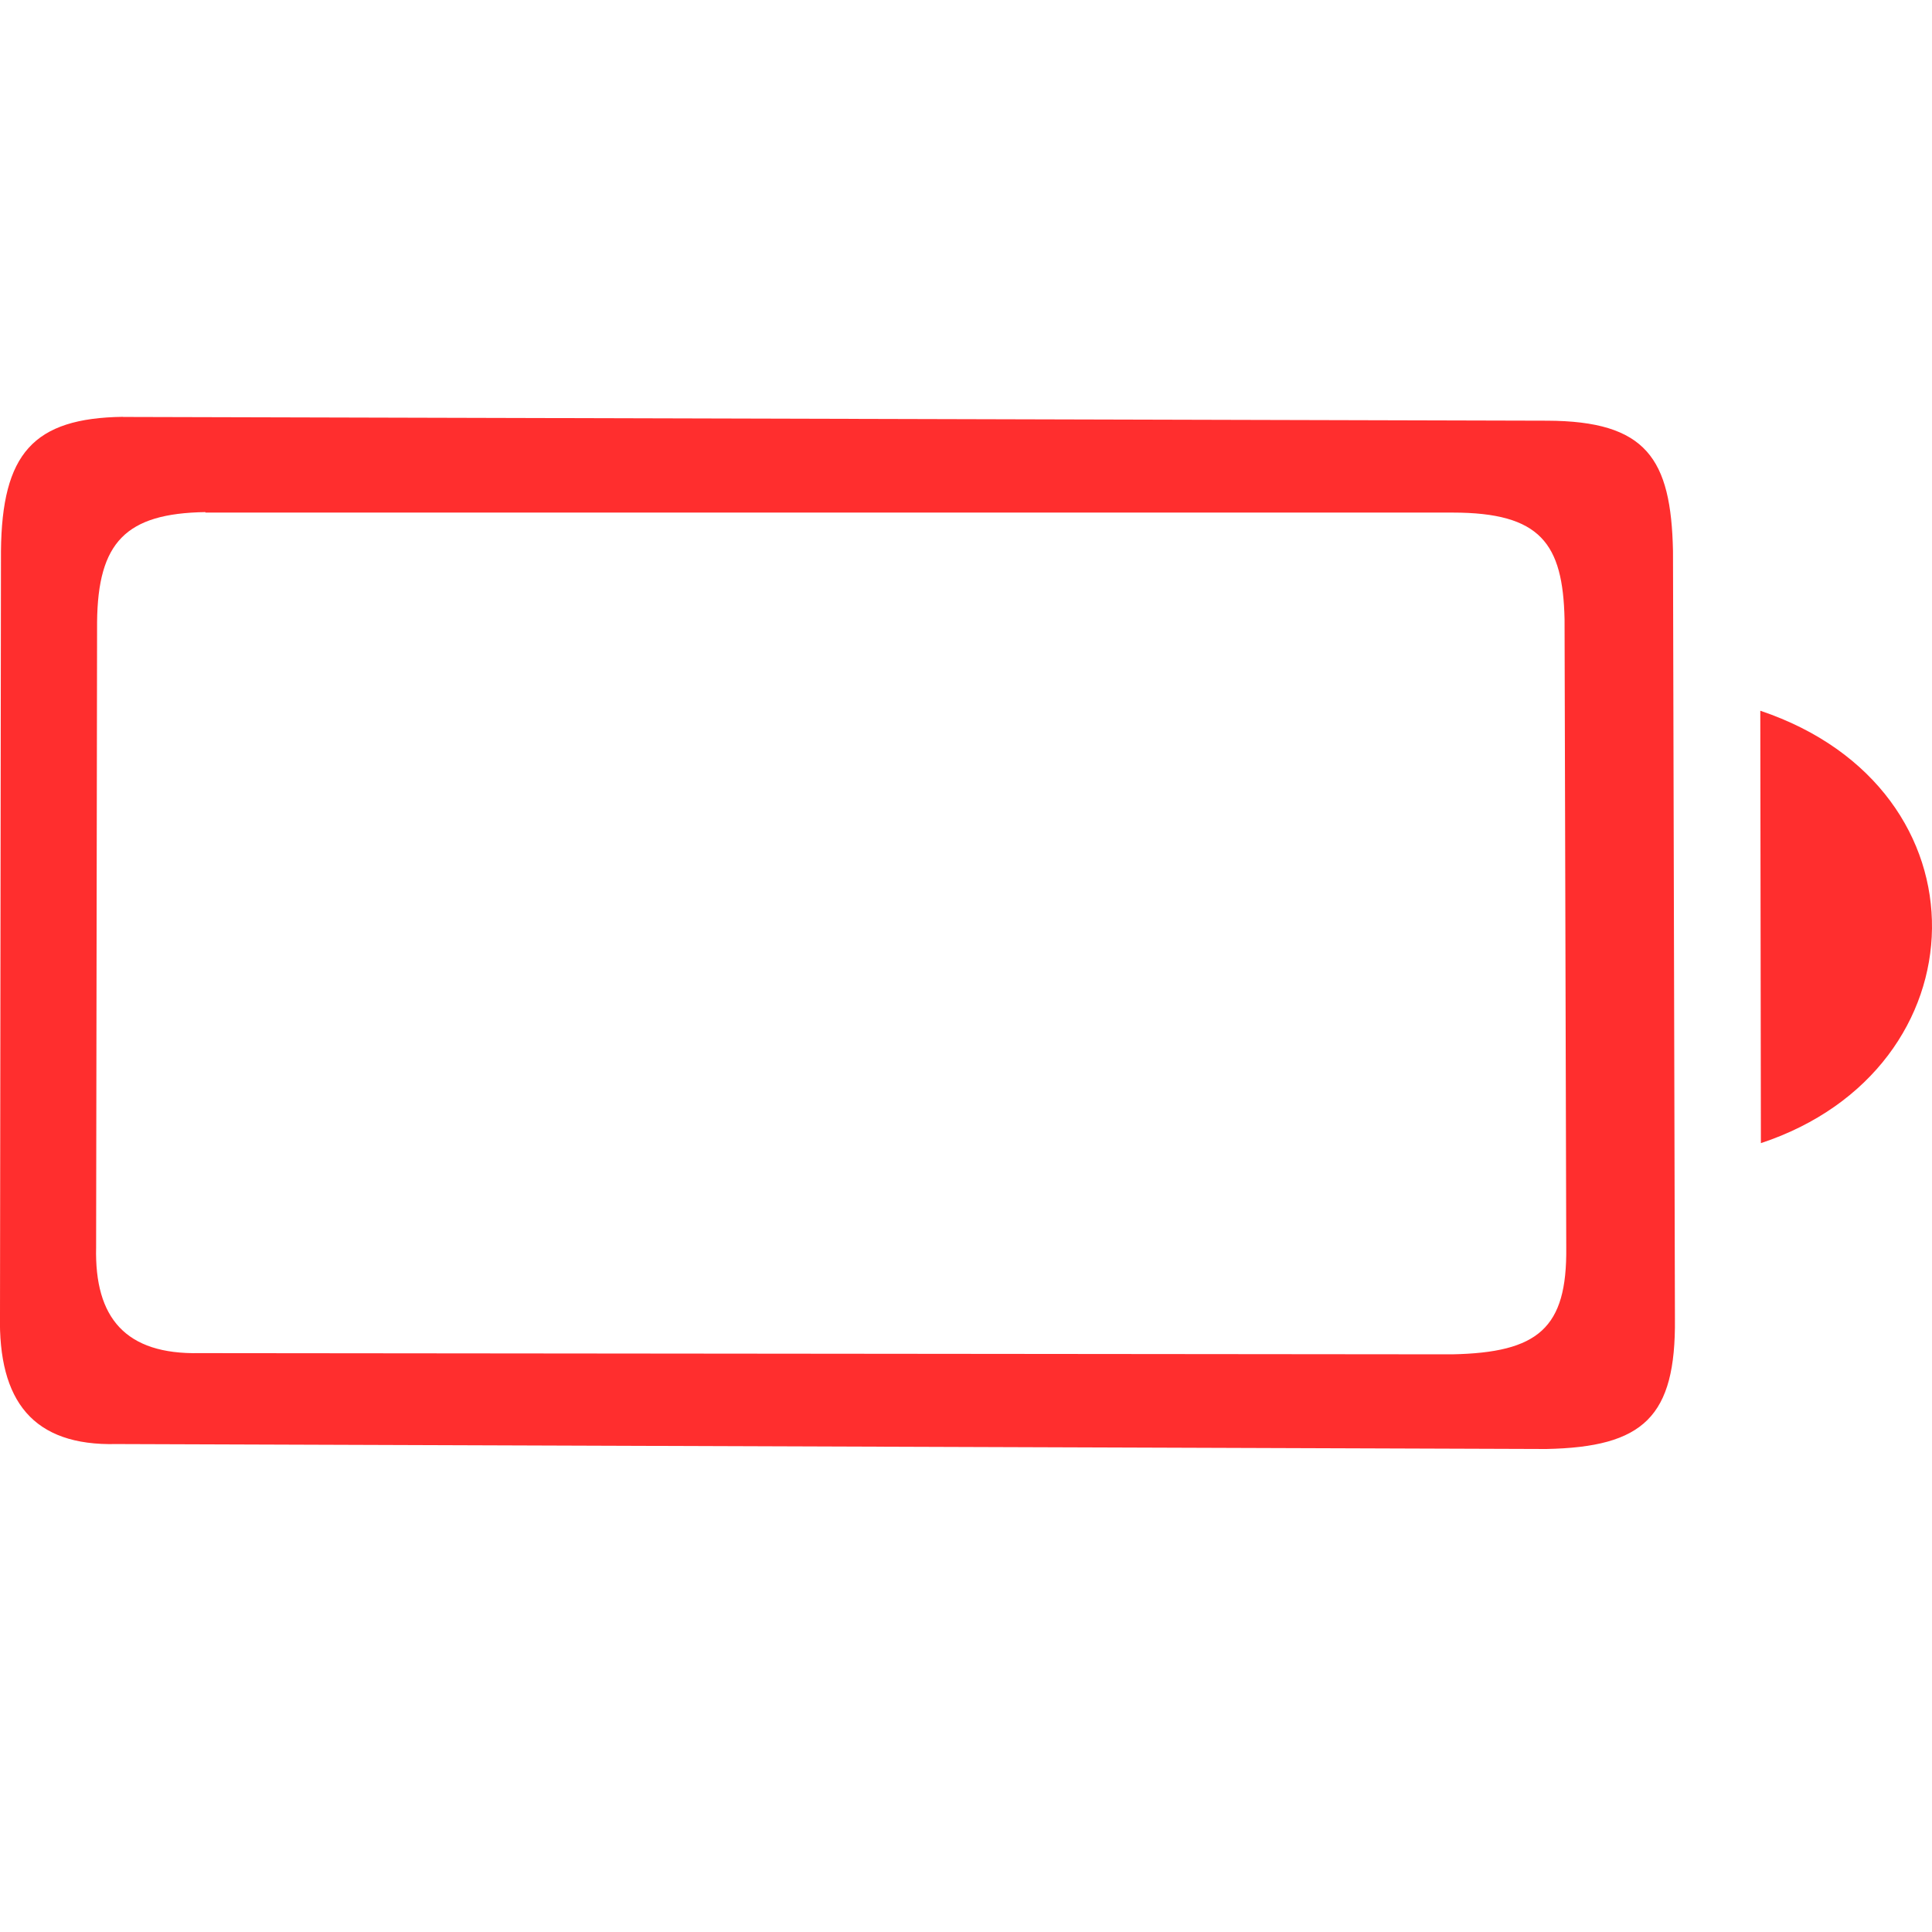 <?xml version="1.0" encoding="UTF-8" standalone="no"?>
<svg
   xmlns:dc="http://purl.org/dc/elements/1.1/"
   xmlns:cc="http://creativecommons.org/ns#"
   xmlns:rdf="http://www.w3.org/1999/02/22-rdf-syntax-ns#"
   xmlns:svg="http://www.w3.org/2000/svg"
   xmlns="http://www.w3.org/2000/svg"
   version="1.1"
   id="svg4189"
   viewBox="0 0 16 16"
   height="16"
   width="16">
  <defs
     id="defs4191" />
  <g
     transform="translate(0,-1036.218)"
     id="layer1"
     style="fill:#ff2e2e;fill-opacity:1">
    <path
       id="path4165"
       d="m 14.578,1042.104 0.005,3.581 c 1.854,-0.614 1.926,-2.932 -0.005,-3.581 z"
       style="fill:#ff2e2e;fill-opacity:1;fill-rule:evenodd;stroke:none;stroke-width:1px;stroke-linecap:butt;stroke-linejoin:miter;stroke-opacity:1" />
    <path
       id="path4177"
       d="m 1.019,1039.67 c -0.745,0.01 -1.003,0.306 -1.011,1.111 l -0.008,6.326 c -0.016,0.716 0.274,1.087 0.964,1.07 l 0,0 11.841,0.041 c 0.807,-0.016 1.074,-0.266 1.066,-1.079 l -0.016,-6.358 c -0.016,-0.765 -0.219,-1.076 -1.042,-1.079 l -11.794,-0.031 z m 0.682,0.793 10.329,0 c 0.73,0 0.913,0.257 0.927,0.883 l 0.014,5.205 c 0.007,0.666 -0.23,0.869 -0.946,0.883 l -10.373,-0.01 0,0 c -0.612,0.013 -0.87,-0.291 -0.856,-0.877 l 0.008,-5.179 c 0.007,-0.659 0.237,-0.899 0.897,-0.909 z"
       style="fill:#ff2e2e;fill-opacity:1;fill-rule:evenodd;stroke:none;stroke-width:1px;stroke-linecap:butt;stroke-linejoin:miter;stroke-opacity:1" />
  </g>
</svg>
